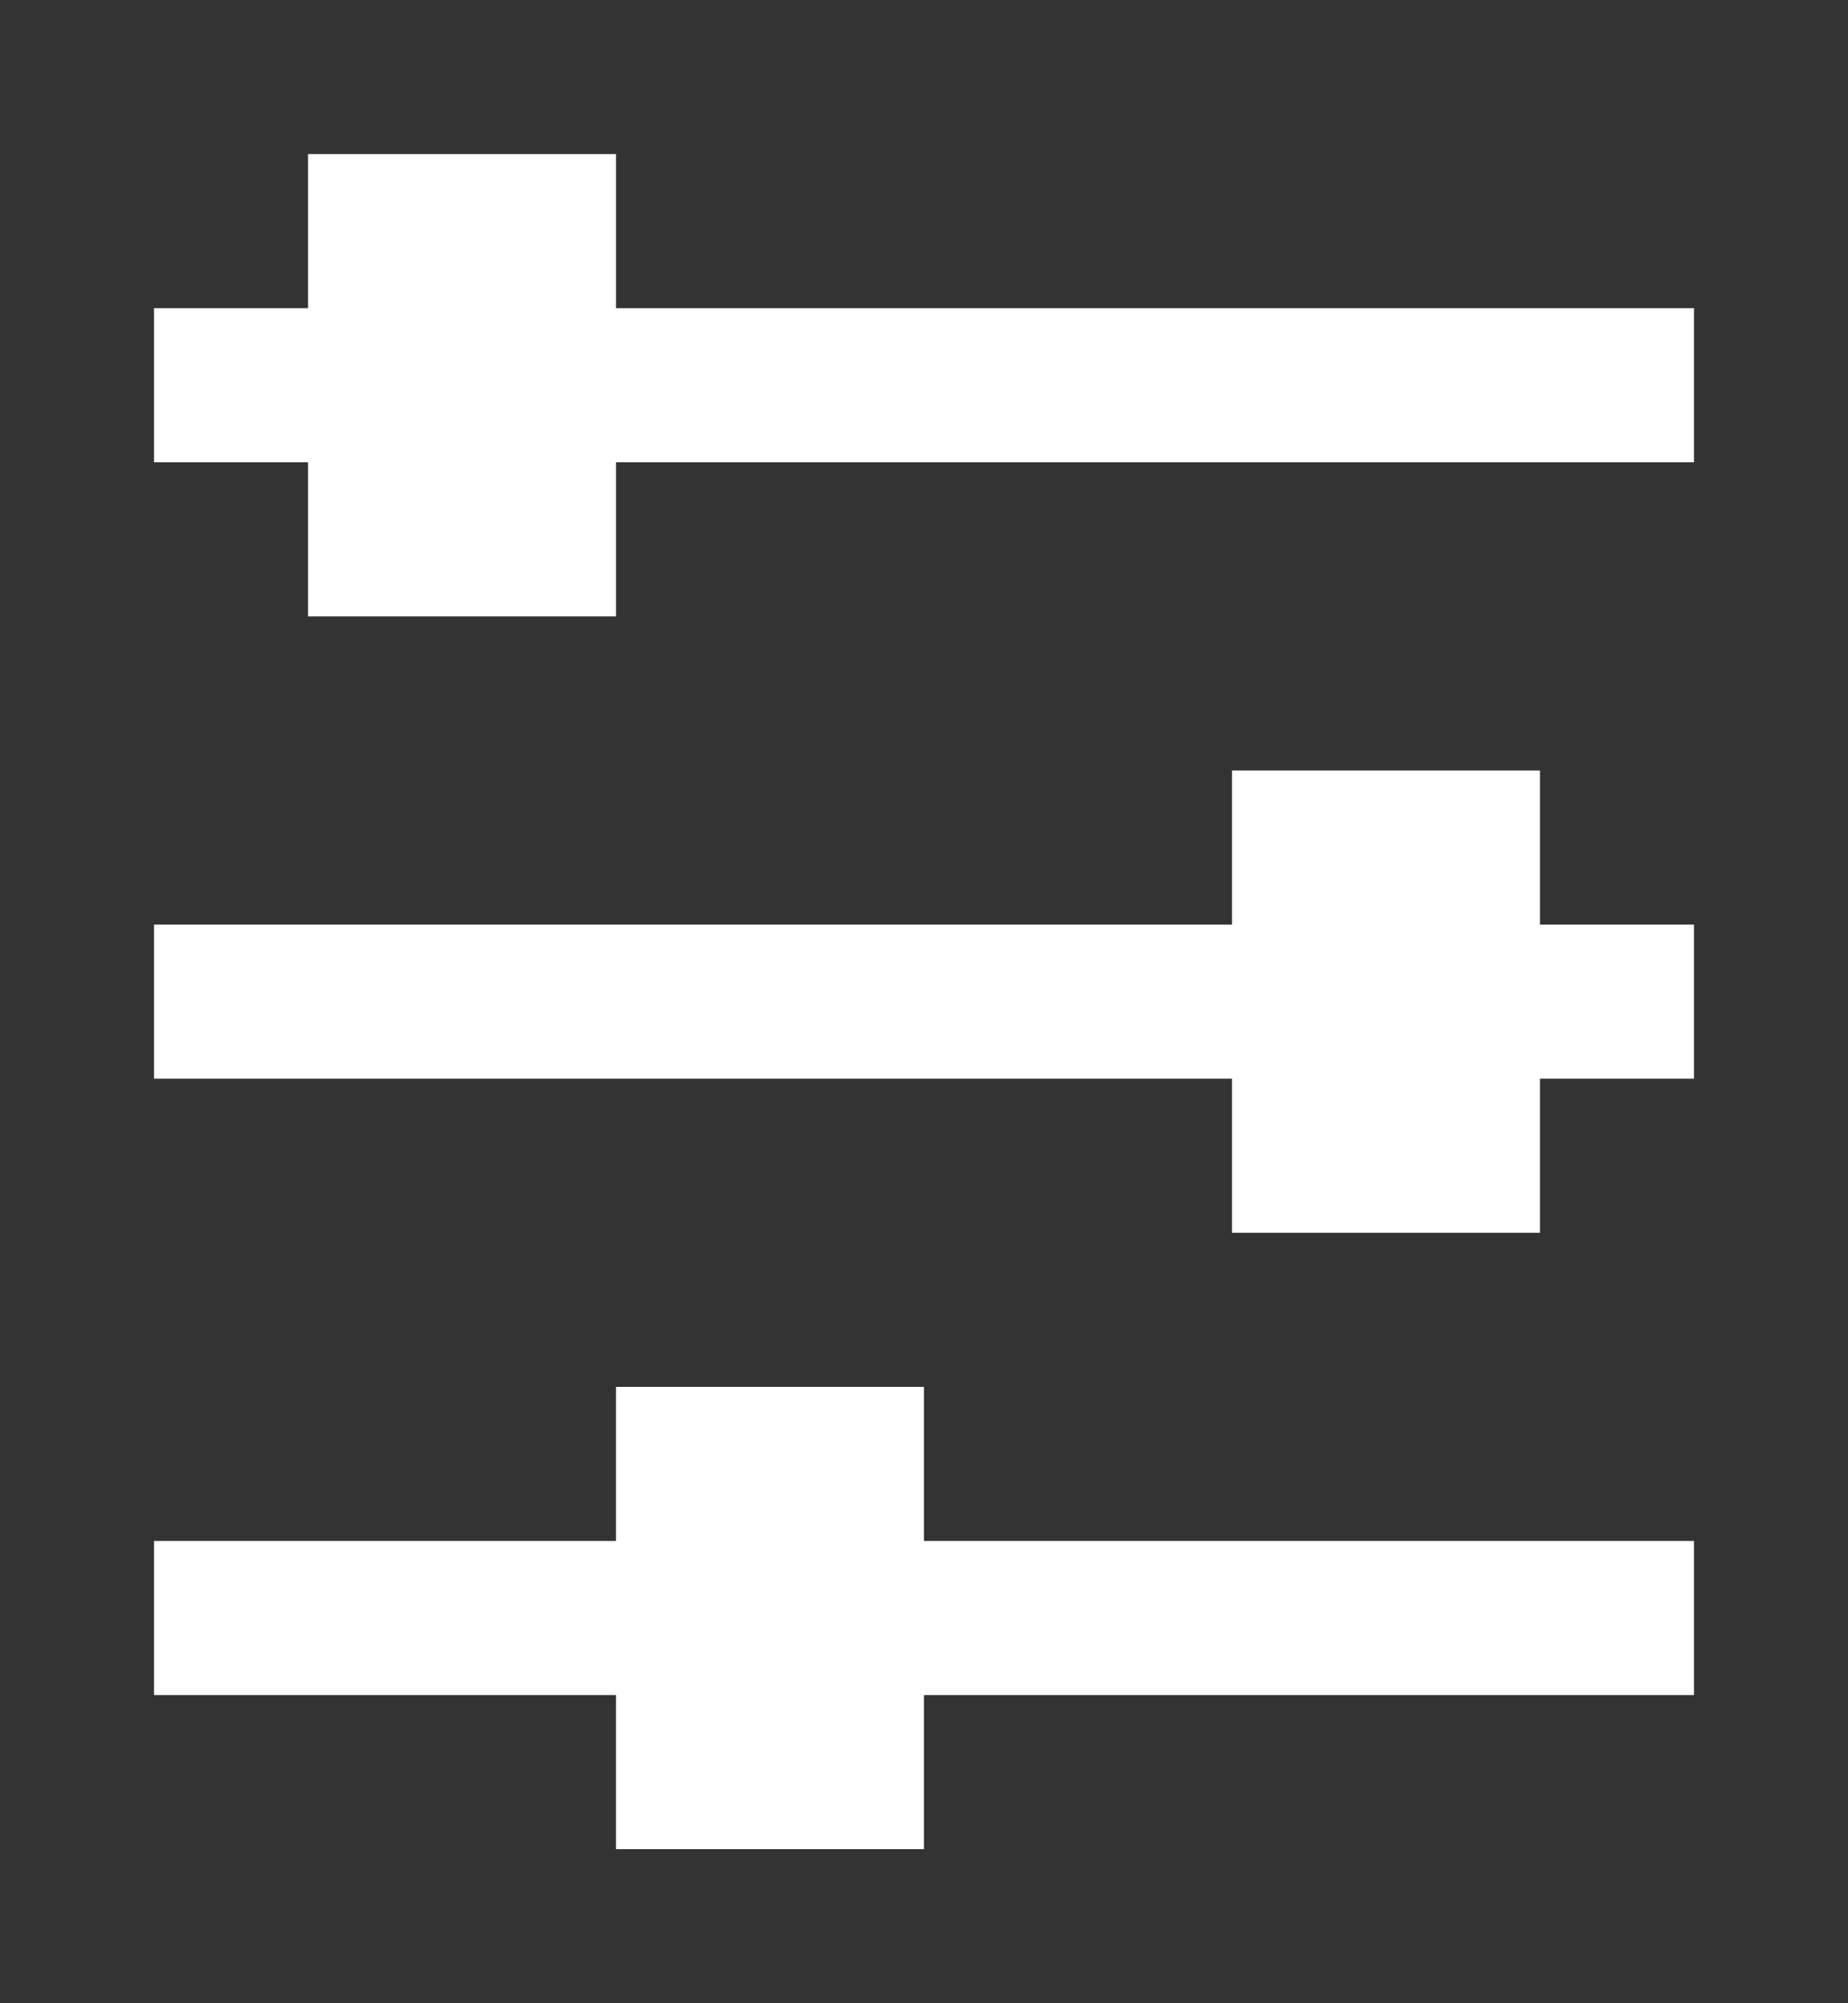 <svg width="12" height="13" viewBox="0 0 12 13" fill="none" xmlns="http://www.w3.org/2000/svg">
<rect x="0" y="0" width="12" height="13" fill="#333333" stroke="none"/>
<line x1="1" y1="2.5" x2="11" y2="2.5" stroke="#ffffff"/>
<line x1="1" y1="6.5" x2="11" y2="6.5" stroke="#ffffff"/>
<line x1="1" y1="10.5" x2="11" y2="10.5" stroke="#ffffff"/>
<rect x="2" y="1" width="2" height="3" fill="#ffffff"/>
<rect x="8" y="5" width="2" height="3" fill="#ffffff"/>
<rect x="4" y="9" width="2" height="3" fill="#ffffff"/>
</svg>
